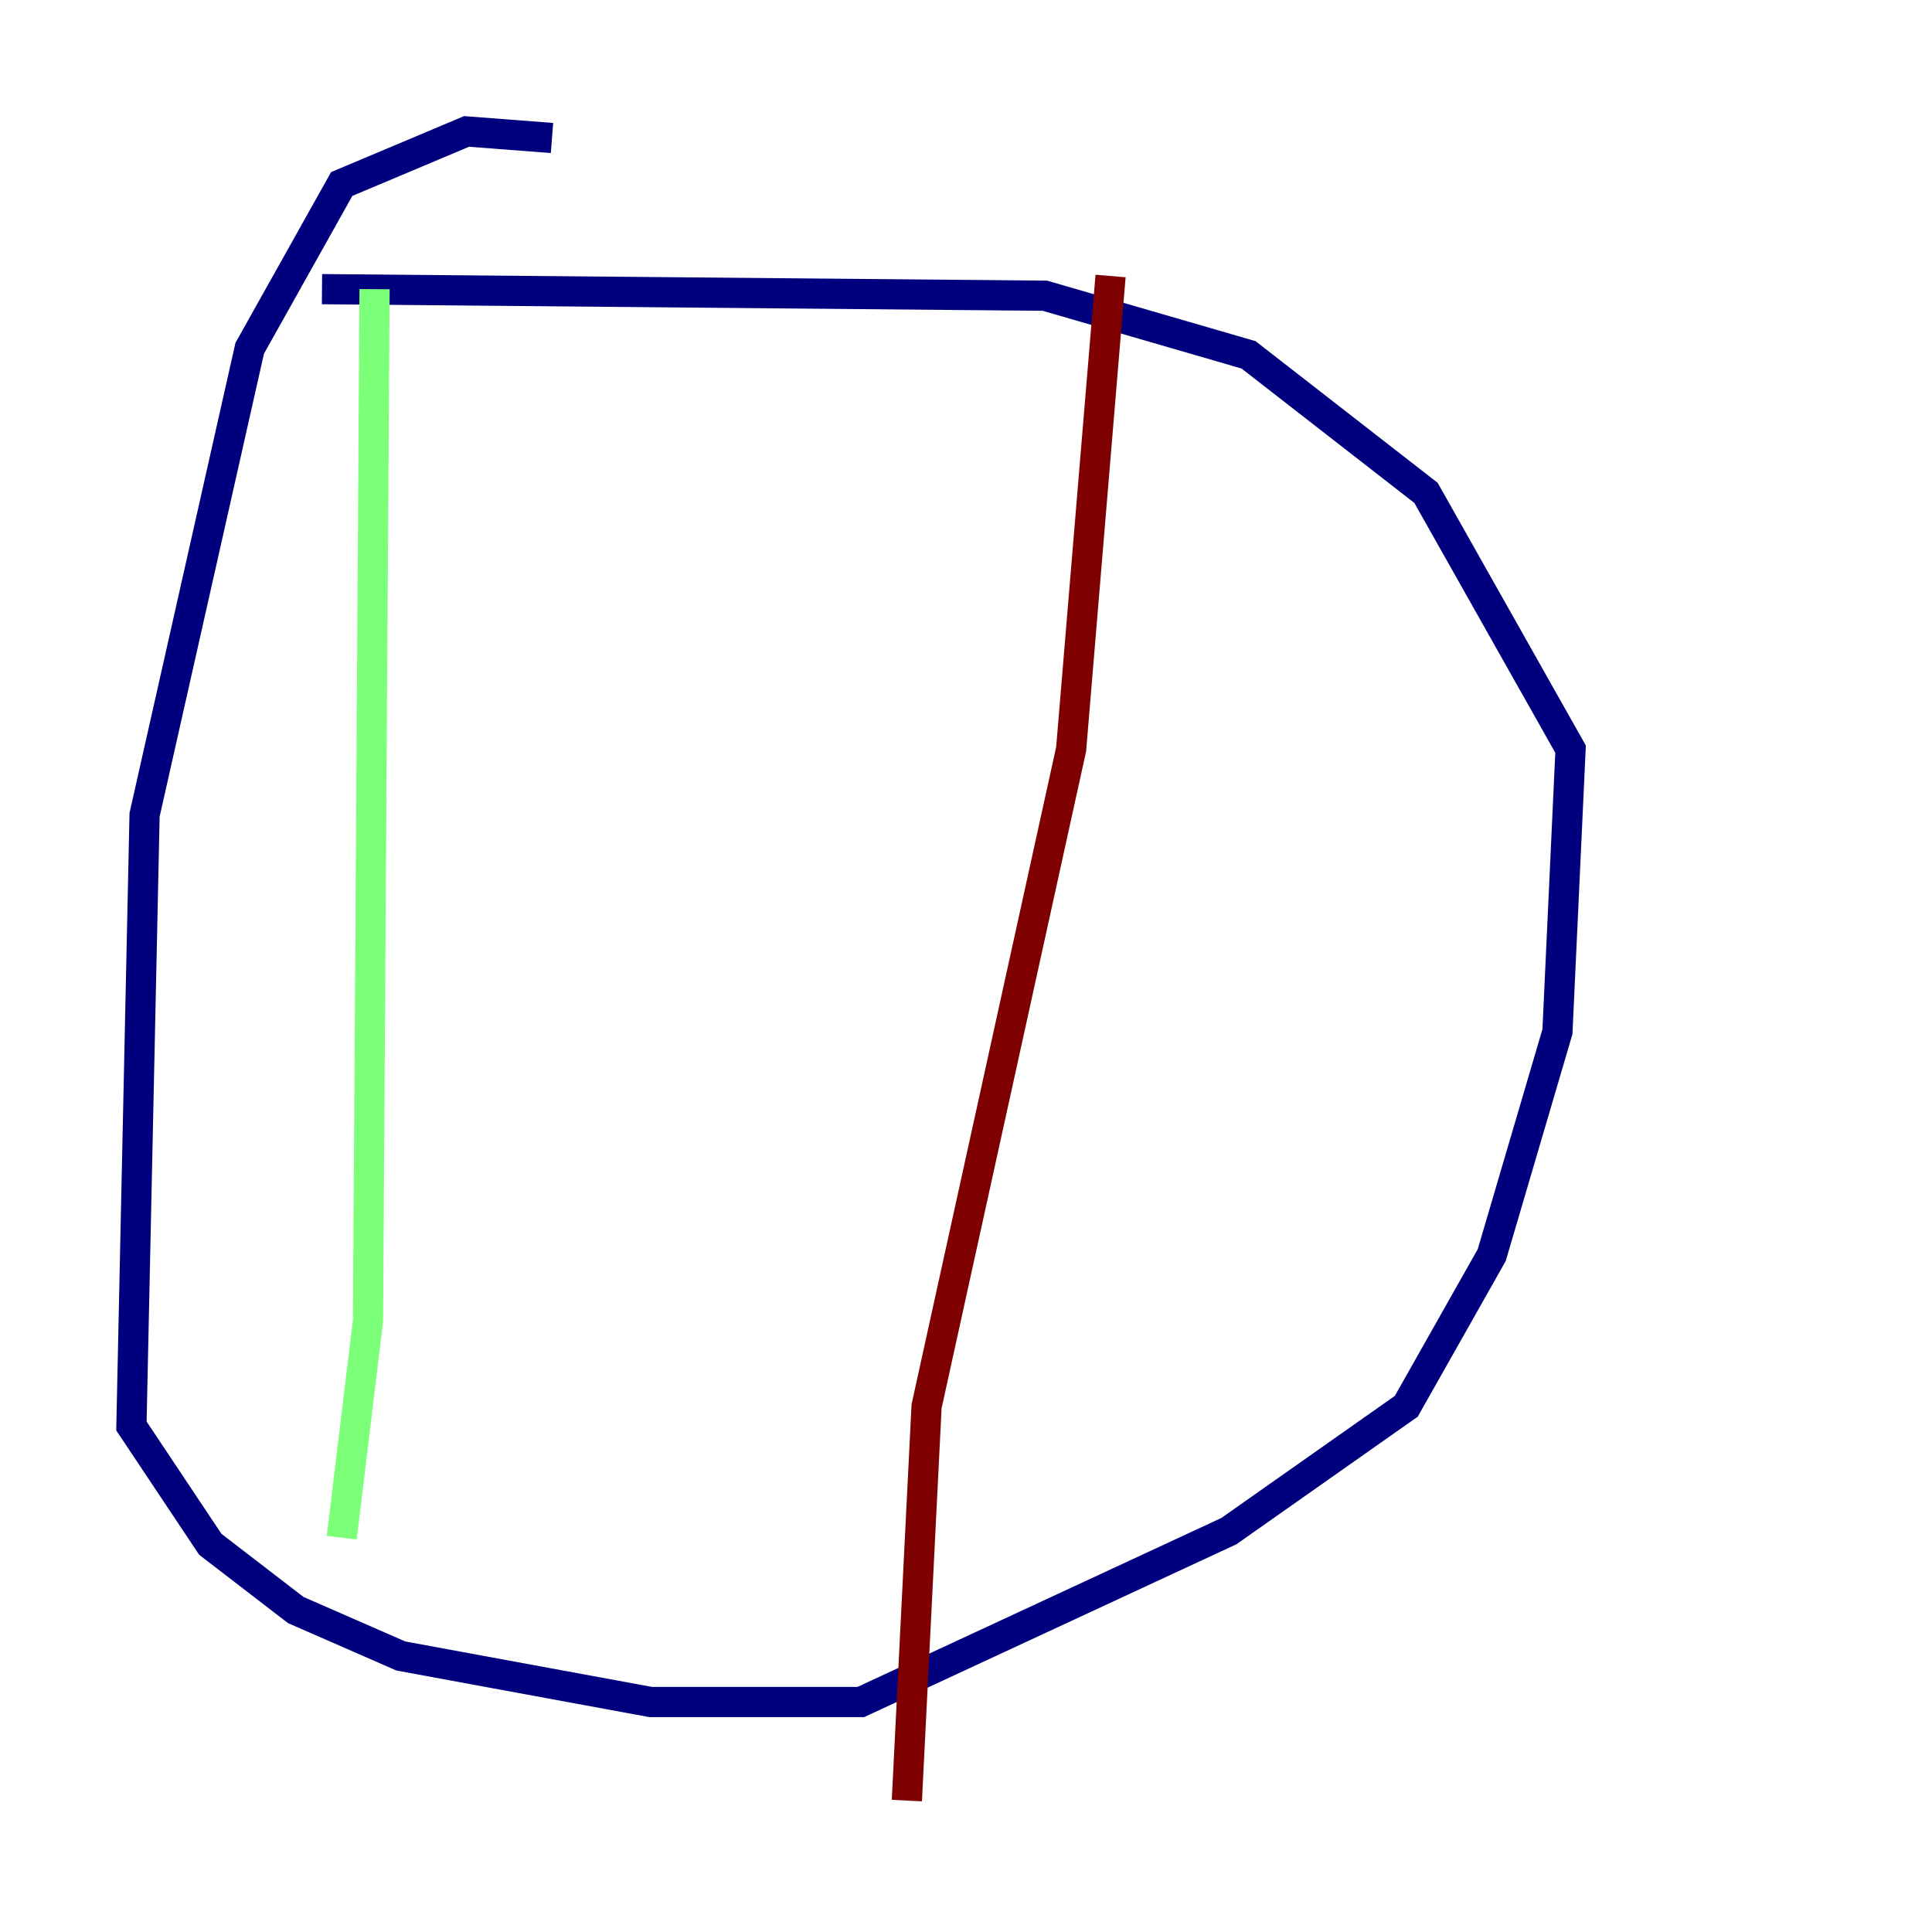 <?xml version="1.0" encoding="utf-8" ?>
<svg baseProfile="tiny" height="128" version="1.2" viewBox="0,0,128,128" width="128" xmlns="http://www.w3.org/2000/svg" xmlns:ev="http://www.w3.org/2001/xml-events" xmlns:xlink="http://www.w3.org/1999/xlink"><defs /><polyline fill="none" points="36.571,9.143 30.912,8.707 22.64,12.191 16.544,23.075 9.578,53.986 8.707,94.476 13.932,102.313 19.592,106.667 26.558,109.714 43.102,112.762 57.034,112.762 81.415,101.442 93.17,93.17 98.83,83.156 103.184,68.354 104.054,49.633 94.476,32.653 82.721,23.51 69.225,19.592 21.333,19.157" stroke="#00007f" stroke-width="2" /><polyline fill="none" points="24.816,19.157 24.381,87.51 22.64,101.878" stroke="#7cff79" stroke-width="2" /><polyline fill="none" points="73.578,18.286 70.966,49.633 61.388,93.17 60.082,119.293" stroke="#7f0000" stroke-width="2" /></svg>